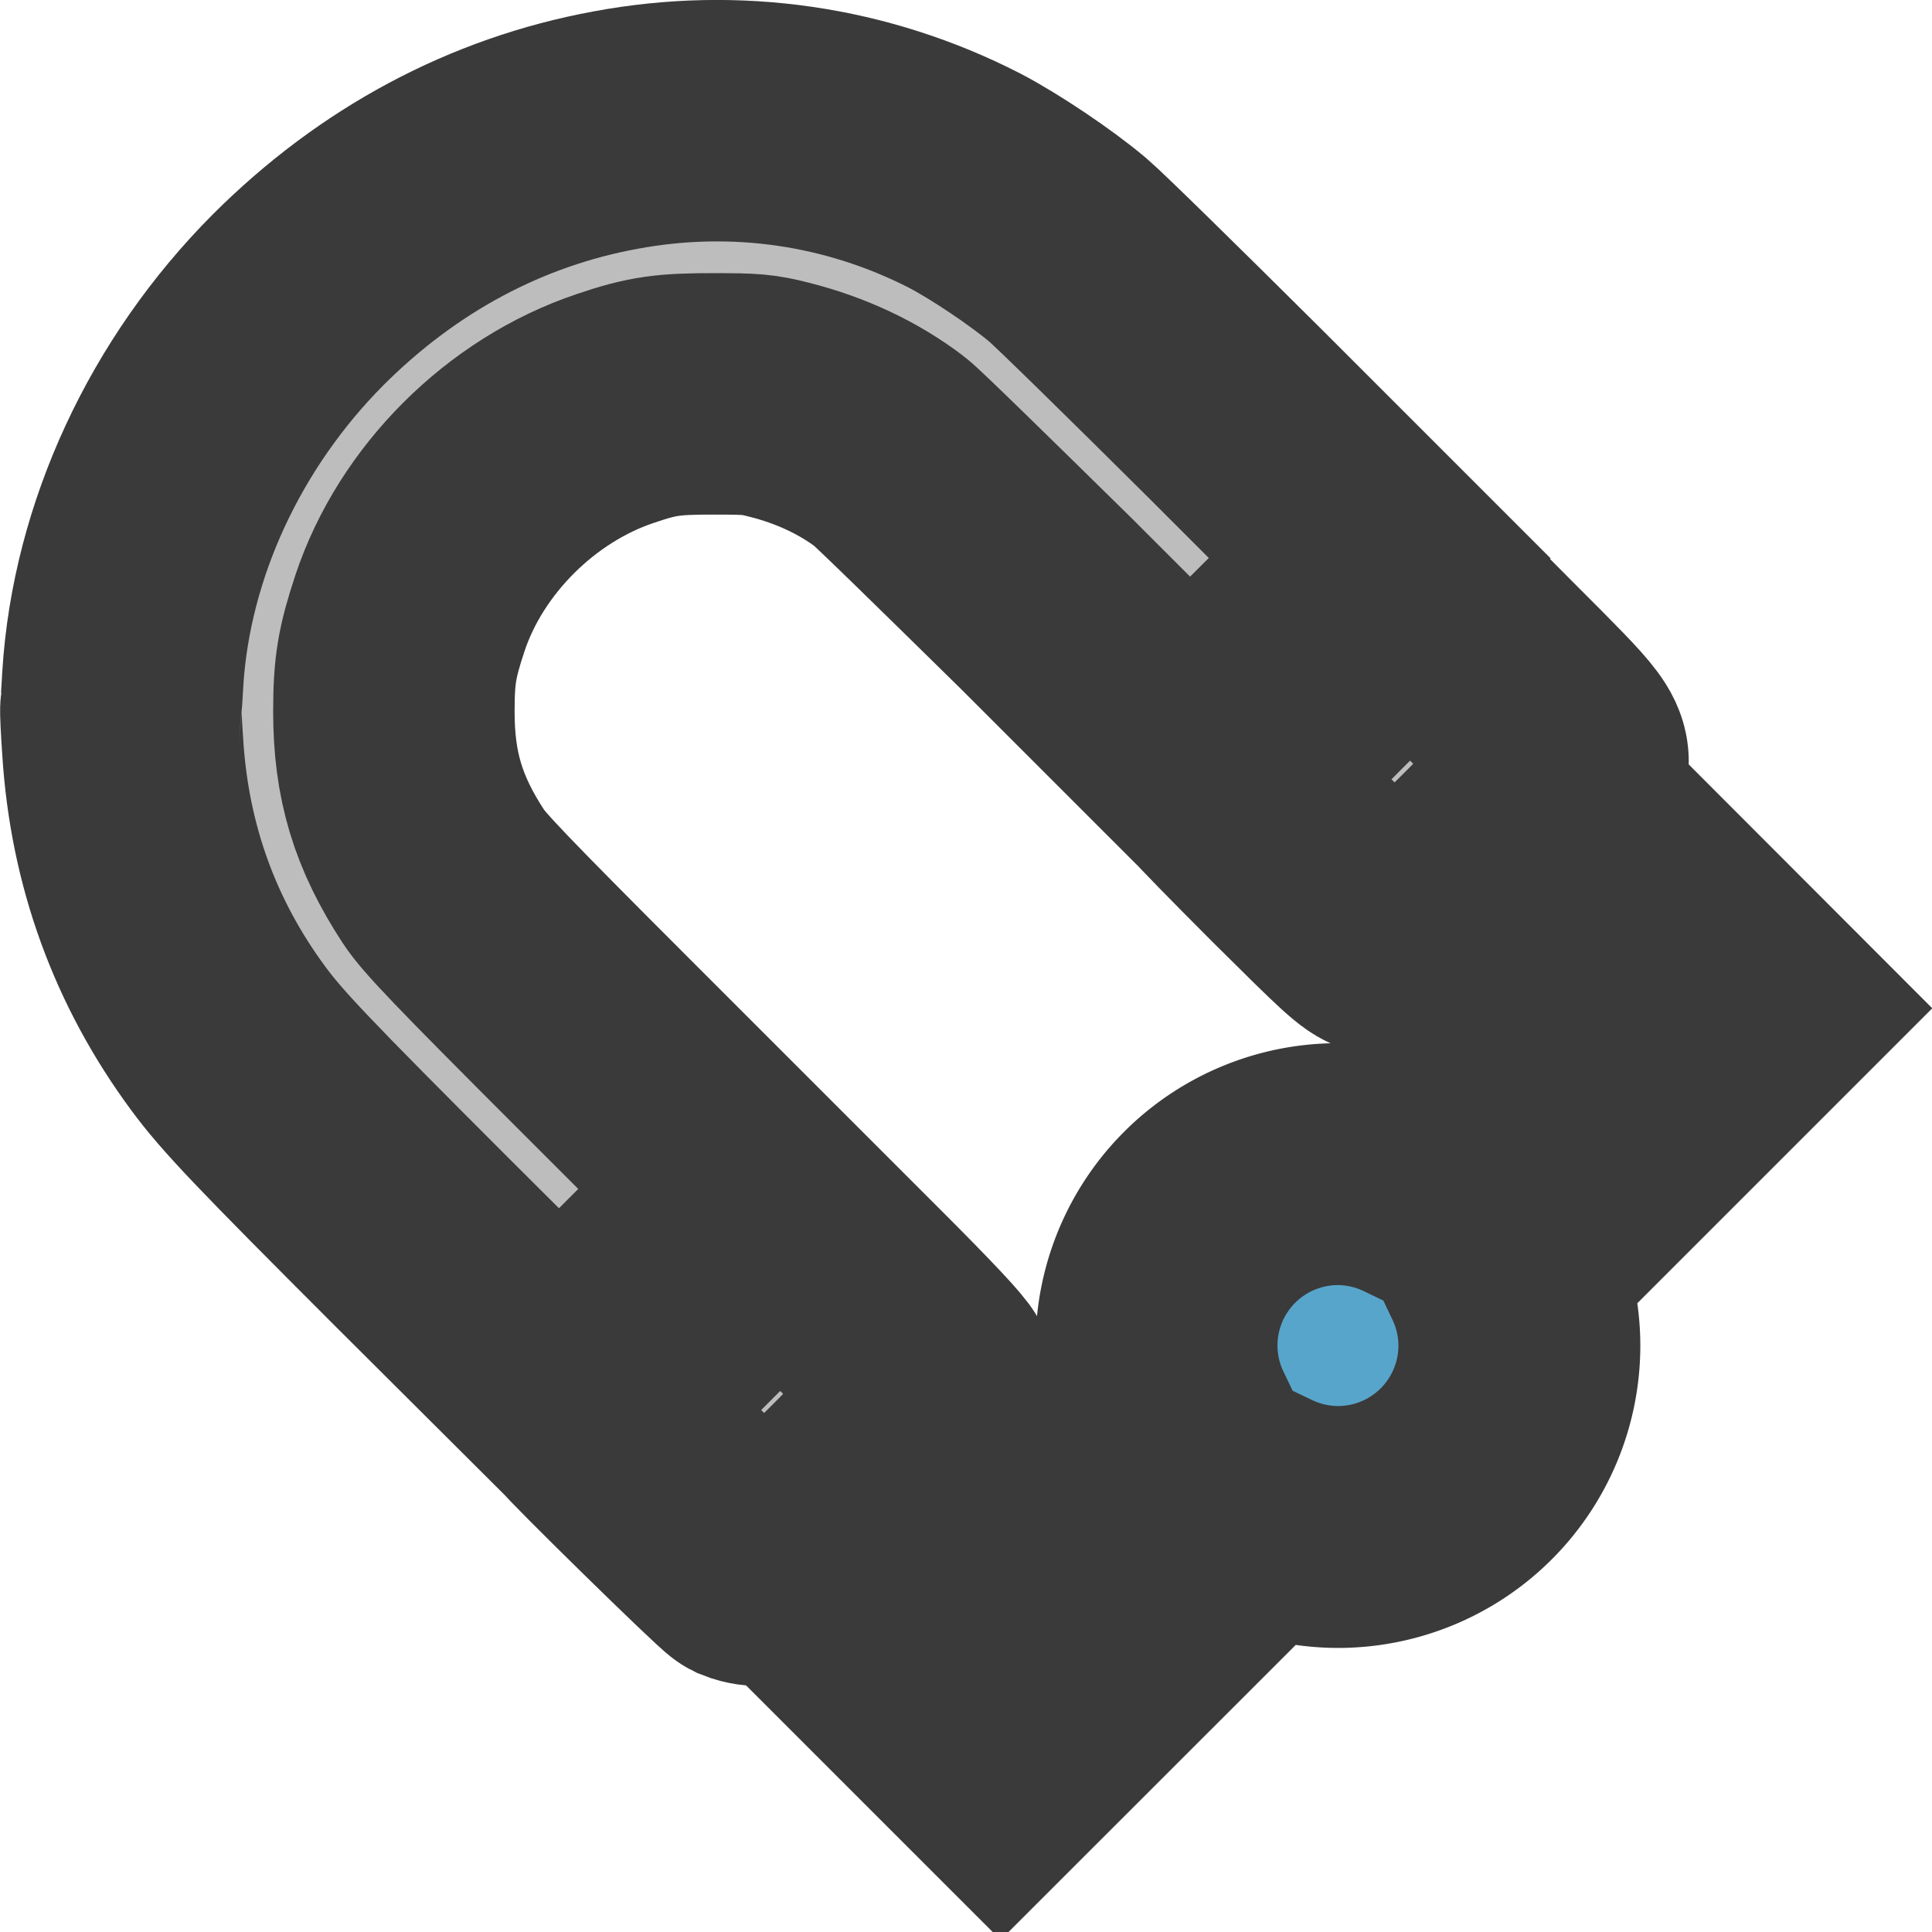 <?xml version="1.0" encoding="UTF-8" standalone="no"?>
<svg
   xmlns:dc="http://purl.org/dc/elements/1.1/"
   xmlns:cc="http://creativecommons.org/ns#"
   xmlns:rdf="http://www.w3.org/1999/02/22-rdf-syntax-ns#"
   xmlns:svg="http://www.w3.org/2000/svg"
   xmlns="http://www.w3.org/2000/svg"
   xmlns:sodipodi="http://sodipodi.sourceforge.net/DTD/sodipodi-0.dtd"
   xmlns:inkscape="http://www.inkscape.org/namespaces/inkscape"
   width="16"
   height="16"
   viewBox="0 0 4.233 4.233"
   version="1.1"
   id="svg8"
   inkscape:version="1.0 (4035a4fb49, 2020-05-01)"
   sodipodi:docname="small_snap_edge_center.svg"
   inkscape:export-filename="D:\projects\git\dcc_platform\icons\small_snap_edge_center.png"
   inkscape:export-xdpi="96.000008"
   inkscape:export-ydpi="96.000008">
  <defs
     id="defs2">
    <pattern
       y="0"
       x="0"
       height="6"
       width="6"
       patternUnits="userSpaceOnUse"
       id="EMFhbasepattern" />
    <pattern
       y="0"
       x="0"
       height="6"
       width="6"
       patternUnits="userSpaceOnUse"
       id="EMFhbasepattern-2" />
  </defs>
  <sodipodi:namedview
     id="base"
     pagecolor="#ffffff"
     bordercolor="#666666"
     borderopacity="1.0"
     inkscape:pageopacity="0.0"
     inkscape:pageshadow="2"
     inkscape:zoom="16"
     inkscape:cx="-0.30175376"
     inkscape:cy="15.512779"
     inkscape:document-units="px"
     inkscape:current-layer="layer1"
     showgrid="false"
     units="px"
     inkscape:window-width="1920"
     inkscape:window-height="1018"
     inkscape:window-x="-8"
     inkscape:window-y="-8"
     inkscape:window-maximized="1"
     showguides="false"
     inkscape:guide-bbox="true"
     inkscape:document-rotation="0" />
  <g
     inkscape:label="Layer 1"
     inkscape:groupmode="layer"
     id="layer1"
     transform="translate(0,-288.533)">
    <path
       style="fill:#bdbdbd;fill-opacity:1;stroke:#3a3a3a;stroke-width:0.529;stroke-miterlimit:4;stroke-dasharray:none;stroke-opacity:1;paint-order:stroke markers fill"
       d="m 0.269,290.02 c 0.019,-0.303 0.159,-0.604 0.384,-0.83 0.197,-0.197 0.434,-0.324 0.696,-0.372 0.263,-0.049 0.529,-0.01 0.765,0.111 0.065,0.034 0.167,0.102 0.226,0.152 0.027,0.023 0.191,0.184 0.366,0.358 l 0.317,0.317 -0.208,0.207 -0.208,0.207 -0.314,-0.314 C 2.119,289.685 1.965,289.534 1.95,289.523 c -0.068,-0.052 -0.151,-0.091 -0.242,-0.114 -0.047,-0.012 -0.061,-0.013 -0.143,-0.013 -0.1,-1.9e-4 -0.135,0.004 -0.217,0.032 -0.206,0.069 -0.382,0.244 -0.45,0.449 -0.028,0.085 -0.035,0.124 -0.035,0.215 0,0.14 0.031,0.243 0.109,0.362 0.023,0.035 0.081,0.096 0.348,0.363 l 0.321,0.321 -0.208,0.208 -0.208,0.208 -0.3,-0.299 c -0.304,-0.304 -0.372,-0.375 -0.425,-0.447 -0.138,-0.187 -0.216,-0.4 -0.231,-0.637 -0.003,-0.044 -0.005,-0.083 -0.004,-0.085 3.8313e-4,-0.003 0.002,-0.032 0.004,-0.064 z m 1.233,1.392 0.207,-0.206 0.165,0.165 c 0.111,0.111 0.167,0.171 0.172,0.183 0.01,0.023 0.01,0.043 -5.56e-5,0.066 -0.009,0.022 -0.304,0.32 -0.331,0.334 -0.022,0.011 -0.057,0.012 -0.079,0.003 -0.014,-0.007 -0.341,-0.328 -0.341,-0.334 0,-0.002 0.093,-0.095 0.207,-0.209 z m 1.383,-1.382 0.205,-0.205 0.168,0.169 c 0.187,0.187 0.185,0.185 0.173,0.233 -0.005,0.022 -0.017,0.035 -0.16,0.179 -0.085,0.085 -0.161,0.16 -0.169,0.164 -0.021,0.013 -0.046,0.017 -0.071,0.01 -0.019,-0.004 -0.042,-0.026 -0.187,-0.17 -0.091,-0.091 -0.165,-0.167 -0.165,-0.169 0,-0.002 0.092,-0.097 0.205,-0.21 z"
       id="path858"
       sodipodi:nodetypes="sssssscccscscssssscccsssssccsccccsccscssssssss" />
    <path
       transform="matrix(0.265,0,0,0.265,0,288.533)"
       d="M 13.854 7.627 L 11.707 9.773 A 1.5 1.5 0 0 0 11.062 9.625 A 1.5 1.5 0 0 0 9.562 11.125 A 1.5 1.5 0 0 0 9.709 11.771 L 7.564 13.916 L 8.273 14.625 L 10.42 12.479 A 1.5 1.5 0 0 0 11.062 12.625 A 1.5 1.5 0 0 0 12.562 11.125 A 1.5 1.5 0 0 0 12.416 10.482 L 14.562 8.336 L 13.854 7.627 z "
       style="color:#000000;font-style:normal;font-variant:normal;font-weight:normal;font-stretch:normal;font-size:medium;line-height:normal;font-family:sans-serif;font-variant-ligatures:normal;font-variant-position:normal;font-variant-caps:normal;font-variant-numeric:normal;font-variant-alternates:normal;font-variant-east-asian:normal;font-feature-settings:normal;font-variation-settings:normal;text-indent:0;text-align:start;text-decoration:none;text-decoration-line:none;text-decoration-style:solid;text-decoration-color:#000000;letter-spacing:normal;word-spacing:normal;text-transform:none;writing-mode:lr-tb;direction:ltr;text-orientation:mixed;dominant-baseline:auto;baseline-shift:baseline;text-anchor:start;white-space:normal;shape-padding:0;shape-margin:0;inline-size:0;clip-rule:nonzero;display:inline;overflow:visible;visibility:visible;opacity:1;isolation:auto;mix-blend-mode:normal;color-interpolation:sRGB;color-interpolation-filters:linearRGB;solid-color:#000000;solid-opacity:1;vector-effect:none;fill:#58a5cc;fill-opacity:1;fill-rule:nonzero;stroke:#3a3a3a;stroke-width:2;stroke-linecap:butt;stroke-linejoin:miter;stroke-miterlimit:4;stroke-dasharray:none;stroke-dashoffset:0;stroke-opacity:1;paint-order:stroke fill markers;color-rendering:auto;image-rendering:auto;shape-rendering:auto;text-rendering:auto;enable-background:accumulate;stop-color:#000000;stop-opacity:1"
       id="path837" />
  </g>
</svg>
